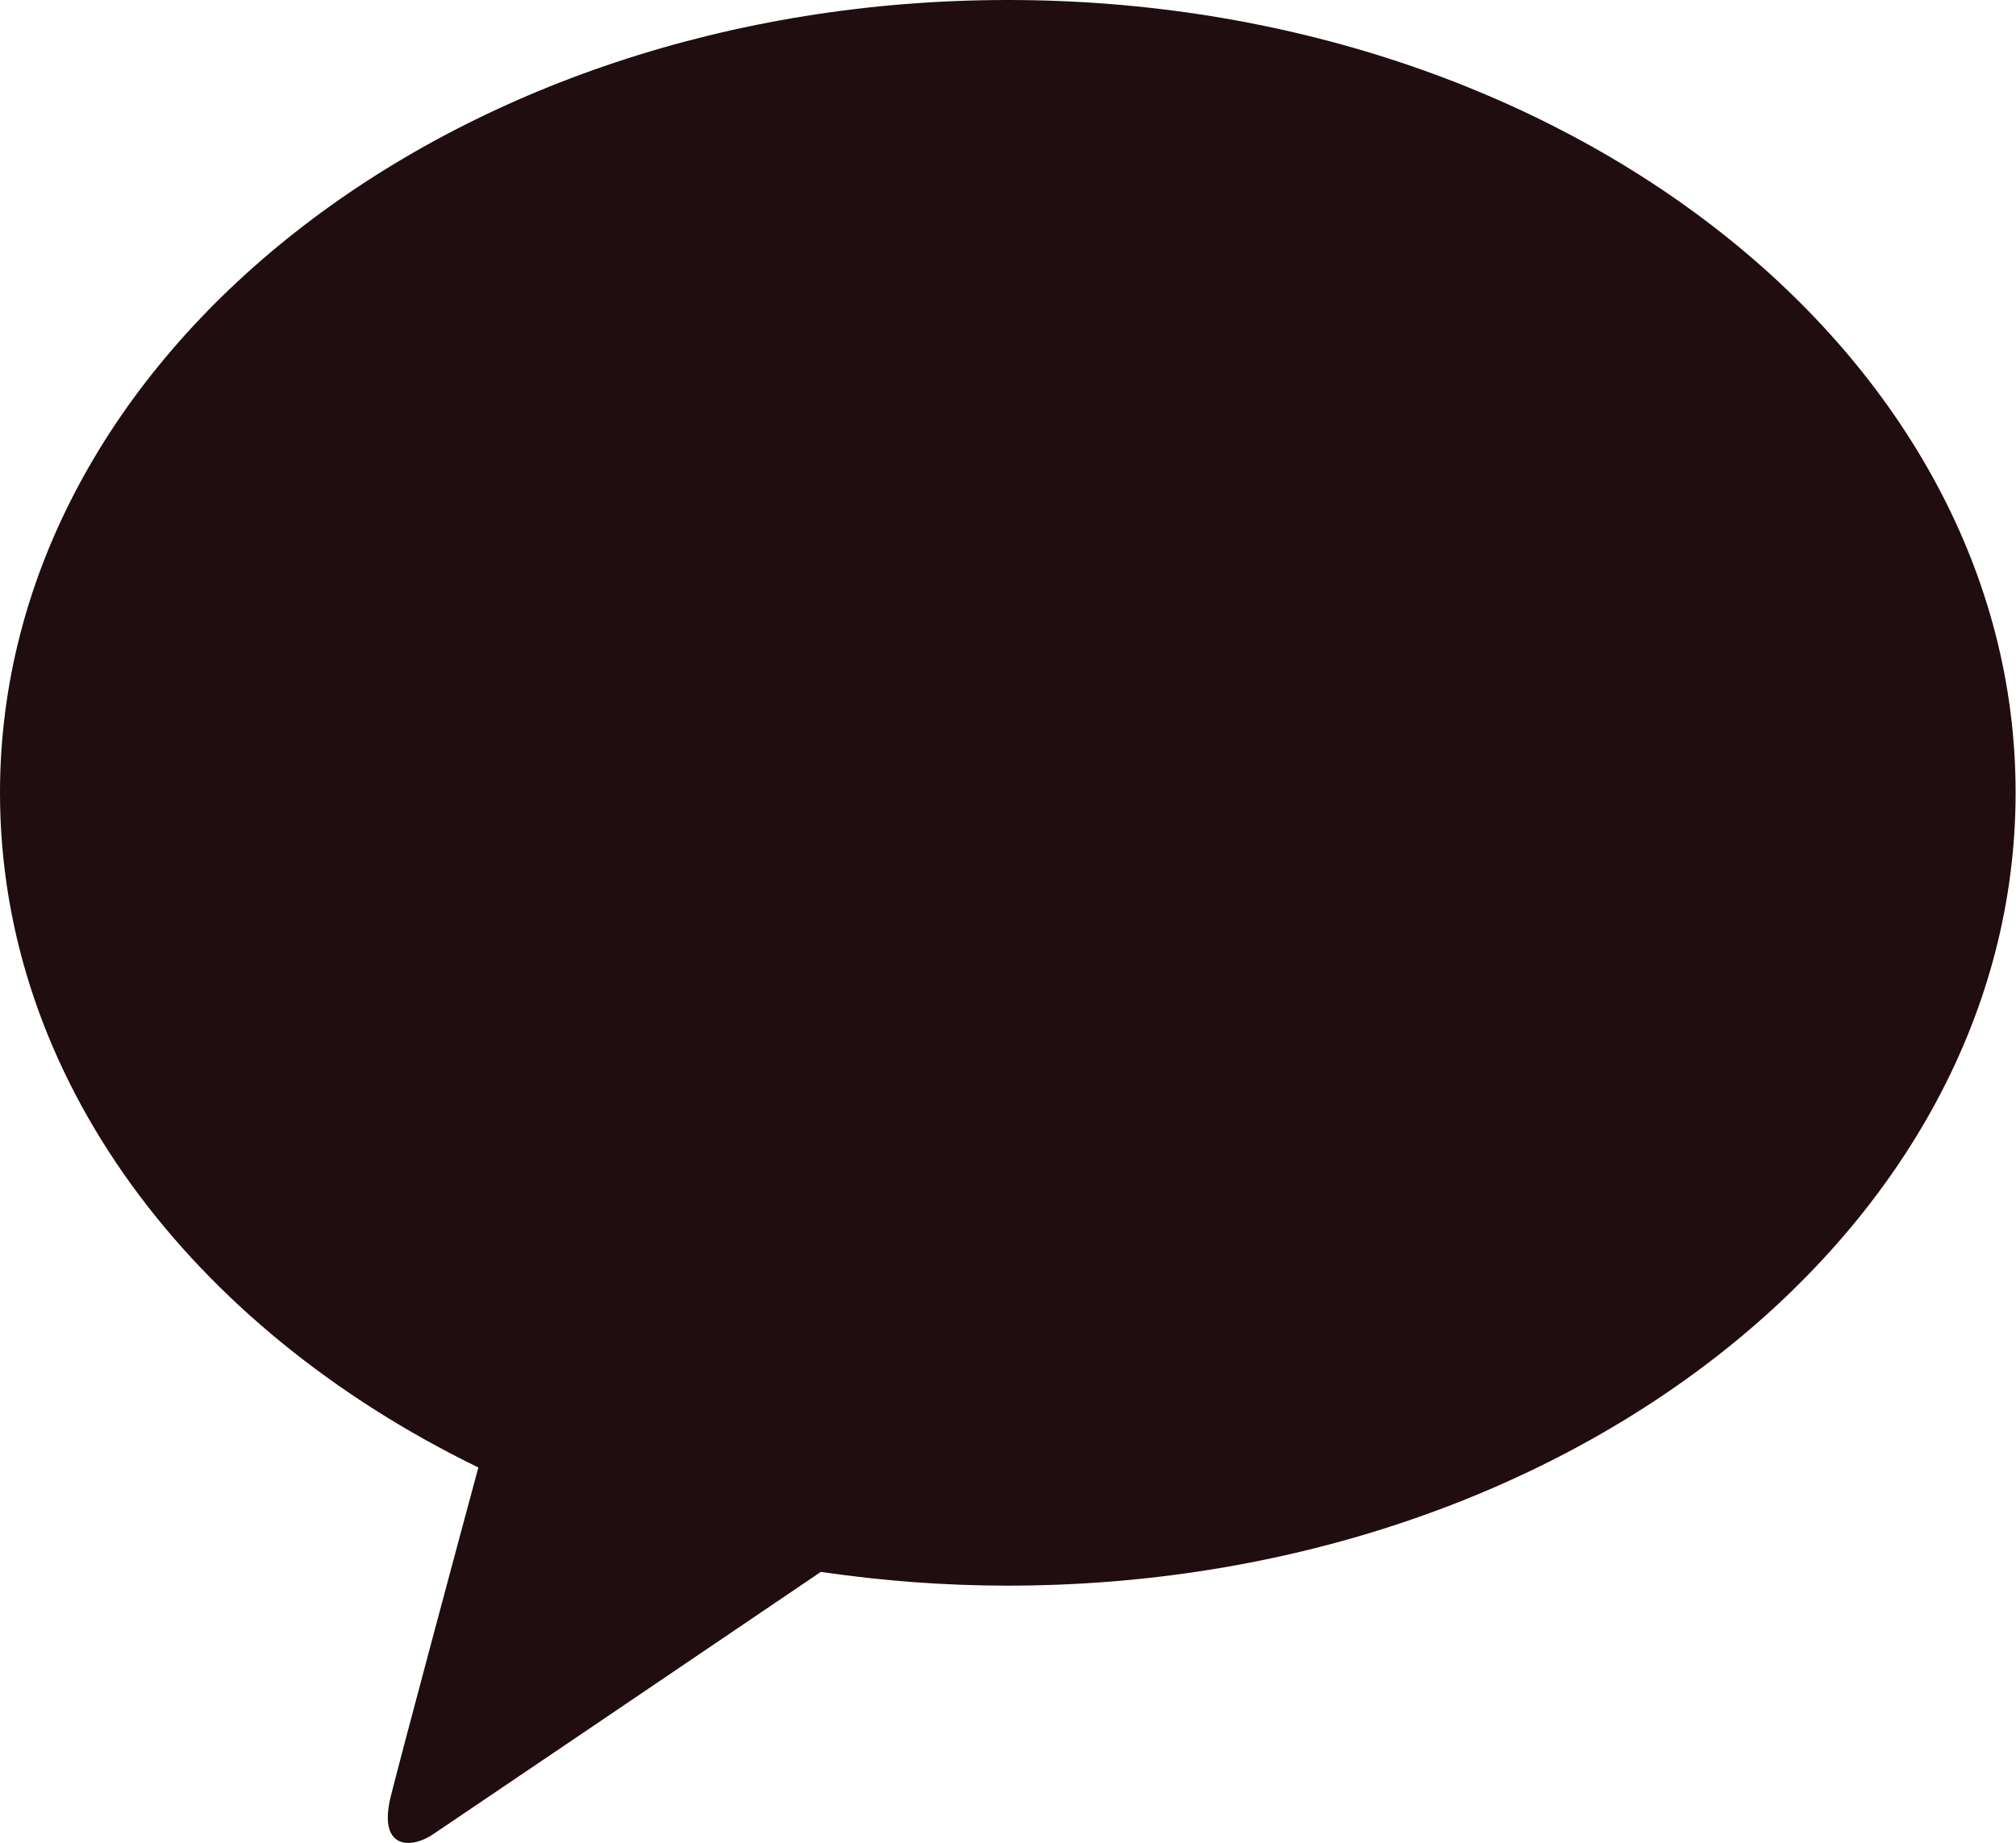 <svg width="35" height="32" viewBox="0 0 35 32" fill="none" xmlns="http://www.w3.org/2000/svg">
<g clip-path="url(#clip0_334_10208)">
<path d="M17.497 0C7.838 0 0 6.164 0 13.768C0 18.719 3.316 23.057 8.305 25.483C7.937 26.844 6.98 30.413 6.789 31.175C6.548 32.12 7.136 32.113 7.519 31.852C7.816 31.654 12.316 28.608 14.251 27.296C15.307 27.451 16.391 27.535 17.497 27.535C27.162 27.535 34.993 21.371 34.993 13.768C35 6.164 27.162 0 17.497 0Z" fill="#200D0F"/>
</g>
<defs>
<clipPath id="clip0_334_10208">
<rect width="35" height="32" fill="white"/>
</clipPath>
</defs>
</svg>
